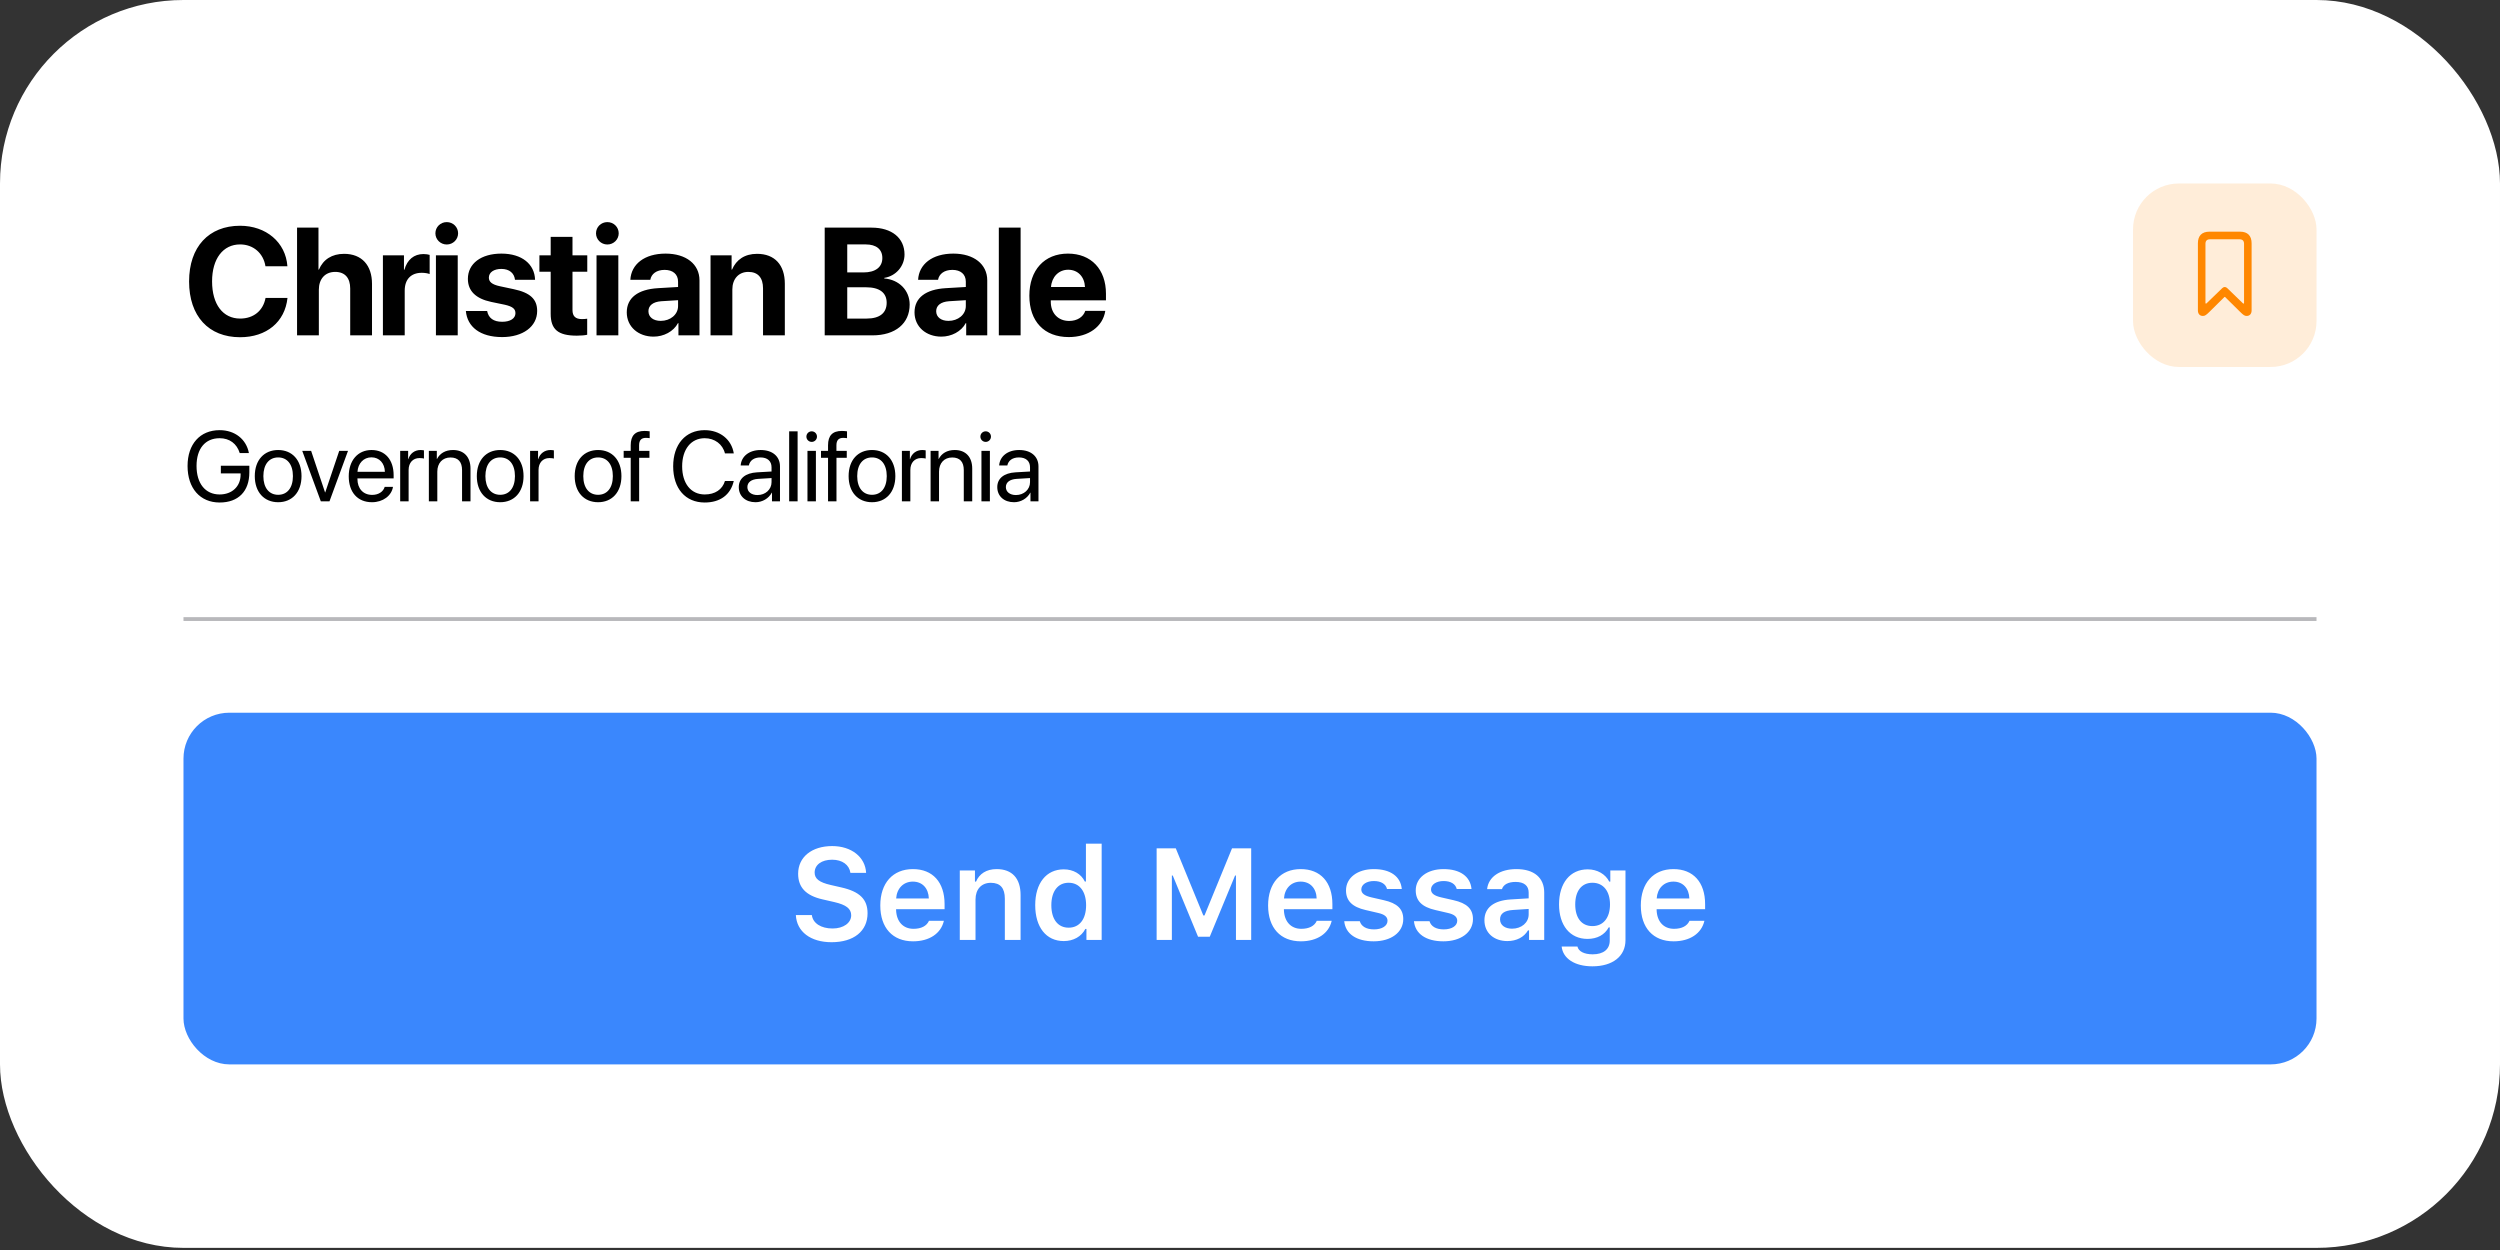 <svg width="208" height="104" viewBox="0 0 208 104" fill="none" xmlns="http://www.w3.org/2000/svg">
<rect x="0" y="0" width="208" height="104" fill="#333333" stroke="none"/>
<rect width="208" height="103.823" rx="15.266" fill="white"/>
<path d="M19.975 28.057C17.366 28.057 15.732 26.312 15.732 23.417C15.732 20.529 17.378 18.783 19.975 18.783C22.13 18.783 23.77 20.15 23.913 22.156H22.087C21.913 21.057 21.068 20.336 19.975 20.336C18.558 20.336 17.645 21.523 17.645 23.411C17.645 25.324 18.546 26.505 19.981 26.505C21.093 26.505 21.894 25.852 22.093 24.79H23.919C23.708 26.79 22.174 28.057 19.975 28.057ZM24.715 27.902V18.939H26.497V22.43H26.535C26.889 21.591 27.615 21.119 28.628 21.119C30.106 21.119 30.951 22.076 30.951 23.616V27.902H29.137V24.001C29.137 23.144 28.715 22.622 27.889 22.622C27.032 22.622 26.528 23.225 26.528 24.101V27.902H24.715ZM31.858 27.902V21.243H33.61V22.442H33.647C33.883 21.597 34.449 21.137 35.231 21.137C35.443 21.137 35.623 21.169 35.747 21.206V22.802C35.598 22.74 35.349 22.697 35.088 22.697C34.194 22.697 33.672 23.243 33.672 24.181V27.902H31.858ZM36.269 27.902V21.243H38.083V27.902H36.269ZM37.17 20.342C36.642 20.342 36.225 19.92 36.225 19.411C36.225 18.895 36.642 18.479 37.17 18.479C37.698 18.479 38.114 18.895 38.114 19.411C38.114 19.92 37.698 20.342 37.17 20.342ZM38.928 23.2C38.928 21.933 40.021 21.1 41.717 21.1C43.425 21.1 44.481 21.976 44.518 23.28H42.847C42.791 22.74 42.388 22.374 41.717 22.374C41.089 22.374 40.673 22.659 40.673 23.1C40.673 23.442 40.922 23.672 41.593 23.815L42.729 24.057C44.121 24.349 44.692 24.896 44.692 25.871C44.692 27.181 43.493 28.045 41.779 28.045C39.94 28.045 38.878 27.188 38.76 25.877H40.53C40.642 26.461 41.058 26.772 41.779 26.772C42.462 26.772 42.885 26.492 42.885 26.057C42.885 25.703 42.655 25.504 42.003 25.355L40.866 25.119C39.58 24.846 38.928 24.2 38.928 23.2ZM45.817 19.709H47.631V21.243H48.861V22.61H47.631V25.796C47.631 26.306 47.879 26.548 48.413 26.548C48.575 26.548 48.743 26.535 48.854 26.517V27.852C48.668 27.896 48.358 27.927 47.991 27.927C46.426 27.927 45.817 27.405 45.817 26.107V22.61H44.879V21.243H45.817V19.709ZM49.631 27.902V21.243H51.445V27.902H49.631ZM50.532 20.342C50.004 20.342 49.588 19.92 49.588 19.411C49.588 18.895 50.004 18.479 50.532 18.479C51.06 18.479 51.476 18.895 51.476 19.411C51.476 19.92 51.06 20.342 50.532 20.342ZM54.974 26.697C55.762 26.697 56.415 26.181 56.415 25.461V24.976L55.011 25.063C54.334 25.113 53.949 25.417 53.949 25.89C53.949 26.386 54.358 26.697 54.974 26.697ZM54.377 28.008C53.11 28.008 52.147 27.188 52.147 25.989C52.147 24.778 53.079 24.076 54.737 23.976L56.415 23.877V23.436C56.415 22.815 55.98 22.454 55.297 22.454C54.619 22.454 54.191 22.79 54.104 23.28H52.445C52.514 21.988 53.613 21.1 55.377 21.1C57.086 21.1 58.197 21.982 58.197 23.324V27.902H56.446V26.883H56.408C56.036 27.591 55.21 28.008 54.377 28.008ZM59.117 27.902V21.243H60.869V22.43H60.906C61.26 21.603 61.962 21.119 62.987 21.119C64.465 21.119 65.298 22.051 65.298 23.61V27.902H63.484V23.989C63.484 23.119 63.074 22.622 62.26 22.622C61.446 22.622 60.931 23.218 60.931 24.082V27.902H59.117ZM72.585 27.902H68.615V18.939H72.516C74.2 18.939 75.256 19.802 75.256 21.175C75.256 22.156 74.523 22.976 73.572 23.119V23.169C74.79 23.262 75.684 24.15 75.684 25.337C75.684 26.914 74.498 27.902 72.585 27.902ZM70.491 20.336V22.666H71.839C72.839 22.666 73.411 22.224 73.411 21.467C73.411 20.746 72.908 20.336 72.032 20.336H70.491ZM70.491 26.505H72.106C73.187 26.505 73.771 26.045 73.771 25.188C73.771 24.349 73.168 23.902 72.063 23.902H70.491V26.505ZM78.915 26.697C79.704 26.697 80.356 26.181 80.356 25.461V24.976L78.952 25.063C78.275 25.113 77.89 25.417 77.89 25.89C77.89 26.386 78.3 26.697 78.915 26.697ZM78.318 28.008C77.051 28.008 76.088 27.188 76.088 25.989C76.088 24.778 77.02 24.076 78.679 23.976L80.356 23.877V23.436C80.356 22.815 79.921 22.454 79.238 22.454C78.561 22.454 78.132 22.79 78.045 23.28H76.386C76.455 21.988 77.554 21.1 79.318 21.1C81.027 21.1 82.139 21.982 82.139 23.324V27.902H80.387V26.883H80.35C79.977 27.591 79.151 28.008 78.318 28.008ZM83.102 27.902V18.939H84.915V27.902H83.102ZM88.873 22.442C88.078 22.442 87.506 23.044 87.444 23.877H90.27C90.233 23.026 89.68 22.442 88.873 22.442ZM90.295 25.865H91.96C91.761 27.169 90.569 28.045 88.922 28.045C86.873 28.045 85.642 26.734 85.642 24.604C85.642 22.479 86.885 21.1 88.854 21.1C90.792 21.1 92.016 22.411 92.016 24.436V24.989H87.425V25.101C87.425 26.051 88.028 26.703 88.953 26.703C89.618 26.703 90.127 26.374 90.295 25.865Z" fill="black"/>
<rect opacity="0.15" x="177.468" y="15.266" width="15.266" height="15.266" rx="3.817" fill="#FF8700"/>
<g clip-path="url(#clip0_206_872)">
<g clip-path="url(#clip1_206_872)">
<path d="M183.283 26.288C183.456 26.288 183.568 26.198 183.839 25.933L185.072 24.712C185.085 24.697 185.114 24.697 185.127 24.712L186.363 25.933C186.634 26.198 186.743 26.288 186.919 26.288C187.174 26.288 187.334 26.112 187.334 25.824V20.246C187.334 19.611 187.002 19.275 186.372 19.275H183.826C183.197 19.275 182.865 19.611 182.865 20.246V25.824C182.865 26.112 183.024 26.288 183.283 26.288ZM183.587 25.236C183.545 25.278 183.494 25.265 183.494 25.204V20.288C183.494 20.032 183.622 19.908 183.877 19.908H186.321C186.577 19.908 186.705 20.032 186.705 20.288V25.204C186.705 25.265 186.657 25.278 186.612 25.236L185.312 23.978C185.178 23.844 185.024 23.844 184.887 23.978L183.587 25.236Z" fill="#FF8700"/>
</g>
</g>
<path d="M20.745 39.302C20.745 40.877 19.829 41.809 18.274 41.809C16.647 41.809 15.605 40.622 15.605 38.769C15.605 36.948 16.643 35.789 18.274 35.789C19.534 35.789 20.491 36.536 20.709 37.695H19.946C19.703 36.908 19.094 36.459 18.274 36.459C17.075 36.459 16.352 37.324 16.352 38.765C16.352 40.231 17.087 41.139 18.274 41.139C19.308 41.139 20.018 40.469 20.018 39.492V39.387H18.375V38.749H20.745V39.302ZM23.144 41.785C21.981 41.785 21.198 40.949 21.198 39.613C21.198 38.272 21.981 37.441 23.144 37.441C24.302 37.441 25.086 38.272 25.086 39.613C25.086 40.949 24.302 41.785 23.144 41.785ZM23.144 41.167C23.887 41.167 24.371 40.602 24.371 39.613C24.371 38.624 23.887 38.058 23.144 38.058C22.401 38.058 21.912 38.624 21.912 39.613C21.912 40.602 22.401 41.167 23.144 41.167ZM28.954 37.513L27.412 41.712H26.693L25.147 37.513H25.886L27.044 40.966H27.06L28.223 37.513H28.954ZM30.904 38.05C30.246 38.05 29.786 38.555 29.742 39.254H32.023C32.007 38.551 31.567 38.05 30.904 38.05ZM32.007 40.509H32.697C32.576 41.244 31.865 41.785 30.949 41.785C29.746 41.785 29.015 40.949 29.015 39.629C29.015 38.325 29.758 37.441 30.916 37.441C32.051 37.441 32.75 38.264 32.75 39.536V39.803H29.738V39.843C29.738 40.647 30.21 41.175 30.965 41.175C31.498 41.175 31.89 40.905 32.007 40.509ZM33.295 41.712V37.513H33.957V38.2H33.973C34.111 37.735 34.498 37.441 34.991 37.441C35.112 37.441 35.217 37.461 35.273 37.469V38.151C35.217 38.131 35.067 38.111 34.898 38.111C34.353 38.111 33.997 38.503 33.997 39.096V41.712H33.295ZM35.681 41.712V37.513H36.343V38.184H36.36C36.594 37.731 37.042 37.441 37.692 37.441C38.613 37.441 39.146 38.034 39.146 38.987V41.712H38.443V39.112C38.443 38.434 38.124 38.062 37.478 38.062C36.816 38.062 36.384 38.531 36.384 39.242V41.712H35.681ZM41.617 41.785C40.454 41.785 39.671 40.949 39.671 39.613C39.671 38.272 40.454 37.441 41.617 37.441C42.776 37.441 43.559 38.272 43.559 39.613C43.559 40.949 42.776 41.785 41.617 41.785ZM41.617 41.167C42.36 41.167 42.844 40.602 42.844 39.613C42.844 38.624 42.36 38.058 41.617 38.058C40.874 38.058 40.385 38.624 40.385 39.613C40.385 40.602 40.874 41.167 41.617 41.167ZM44.104 41.712V37.513H44.766V38.2H44.782C44.92 37.735 45.307 37.441 45.8 37.441C45.921 37.441 46.026 37.461 46.083 37.469V38.151C46.026 38.131 45.877 38.111 45.707 38.111C45.162 38.111 44.807 38.503 44.807 39.096V41.712H44.104ZM49.761 41.785C48.598 41.785 47.815 40.949 47.815 39.613C47.815 38.272 48.598 37.441 49.761 37.441C50.92 37.441 51.703 38.272 51.703 39.613C51.703 40.949 50.92 41.785 49.761 41.785ZM49.761 41.167C50.504 41.167 50.989 40.602 50.989 39.613C50.989 38.624 50.504 38.058 49.761 38.058C49.018 38.058 48.53 38.624 48.53 39.613C48.53 40.602 49.018 41.167 49.761 41.167ZM52.475 41.712V38.091H51.889V37.513H52.475V37.045C52.475 36.237 52.85 35.854 53.625 35.854C53.783 35.854 53.953 35.87 54.053 35.886V36.456C53.969 36.443 53.852 36.431 53.734 36.431C53.355 36.431 53.173 36.633 53.173 37.049V37.513H54.033V38.091H53.177V41.712H52.475ZM58.632 41.809C57.026 41.809 56.008 40.642 56.008 38.797C56.008 36.968 57.038 35.789 58.632 35.789C59.9 35.789 60.865 36.56 61.051 37.723H60.316C60.13 36.96 59.464 36.459 58.632 36.459C57.494 36.459 56.755 37.38 56.755 38.797C56.755 40.227 57.486 41.139 58.636 41.139C59.492 41.139 60.106 40.727 60.316 40.017H61.051C60.785 41.167 59.92 41.809 58.632 41.809ZM63.022 41.188C63.684 41.188 64.192 40.723 64.192 40.118V39.775L63.07 39.843C62.505 39.879 62.182 40.13 62.182 40.526C62.182 40.925 62.517 41.188 63.022 41.188ZM62.864 41.785C62.028 41.785 61.467 41.281 61.467 40.526C61.467 39.807 62.02 39.355 62.989 39.298L64.192 39.229V38.878C64.192 38.365 63.853 38.058 63.272 38.058C62.731 38.058 62.392 38.313 62.303 38.725H61.624C61.673 37.998 62.295 37.441 63.288 37.441C64.273 37.441 64.895 37.974 64.895 38.809V41.712H64.229V40.99H64.213C63.962 41.47 63.429 41.785 62.864 41.785ZM65.658 41.712V35.886H66.361V41.712H65.658ZM67.181 41.712V37.513H67.883V41.712H67.181ZM67.532 36.766C67.29 36.766 67.092 36.569 67.092 36.326C67.092 36.08 67.29 35.886 67.532 35.886C67.778 35.886 67.972 36.08 67.972 36.326C67.972 36.569 67.778 36.766 67.532 36.766ZM68.893 41.712V38.091H68.307V37.513H68.893V37.045C68.893 36.237 69.268 35.854 70.043 35.854C70.201 35.854 70.371 35.87 70.472 35.886V36.456C70.387 36.443 70.27 36.431 70.153 36.431C69.773 36.431 69.591 36.633 69.591 37.049V37.513H70.451V38.091H69.595V41.712H68.893ZM72.551 41.785C71.388 41.785 70.605 40.949 70.605 39.613C70.605 38.272 71.388 37.441 72.551 37.441C73.71 37.441 74.493 38.272 74.493 39.613C74.493 40.949 73.71 41.785 72.551 41.785ZM72.551 41.167C73.294 41.167 73.778 40.602 73.778 39.613C73.778 38.624 73.294 38.058 72.551 38.058C71.808 38.058 71.32 38.624 71.32 39.613C71.32 40.602 71.808 41.167 72.551 41.167ZM75.038 41.712V37.513H75.701V38.2H75.717C75.854 37.735 76.242 37.441 76.734 37.441C76.855 37.441 76.96 37.461 77.017 37.469V38.151C76.96 38.131 76.811 38.111 76.641 38.111C76.096 38.111 75.741 38.503 75.741 39.096V41.712H75.038ZM77.425 41.712V37.513H78.087V38.184H78.103C78.337 37.731 78.785 37.441 79.436 37.441C80.356 37.441 80.889 38.034 80.889 38.987V41.712H80.187V39.112C80.187 38.434 79.868 38.062 79.222 38.062C78.559 38.062 78.127 38.531 78.127 39.242V41.712H77.425ZM81.656 41.712V37.513H82.359V41.712H81.656ZM82.008 36.766C81.766 36.766 81.568 36.569 81.568 36.326C81.568 36.08 81.766 35.886 82.008 35.886C82.254 35.886 82.448 36.08 82.448 36.326C82.448 36.569 82.254 36.766 82.008 36.766ZM84.527 41.188C85.189 41.188 85.698 40.723 85.698 40.118V39.775L84.576 39.843C84.011 39.879 83.688 40.13 83.688 40.526C83.688 40.925 84.023 41.188 84.527 41.188ZM84.37 41.785C83.534 41.785 82.973 41.281 82.973 40.526C82.973 39.807 83.526 39.355 84.495 39.298L85.698 39.229V38.878C85.698 38.365 85.359 38.058 84.778 38.058C84.237 38.058 83.897 38.313 83.809 38.725H83.13C83.179 37.998 83.801 37.441 84.794 37.441C85.779 37.441 86.401 37.974 86.401 38.809V41.712H85.735V40.99H85.719C85.468 41.47 84.935 41.785 84.37 41.785Z" fill="black"/>
<rect x="15.266" y="51.346" width="177.468" height="0.318" fill="#3C3C43" fill-opacity="0.36"/>
<rect x="15.266" y="59.297" width="177.468" height="29.26" rx="3.817" fill="#3A87FD"/>
<path d="M66.215 76.132H67.545C67.63 76.813 68.306 77.251 69.272 77.251C70.169 77.251 70.819 76.792 70.819 76.153C70.819 75.604 70.402 75.282 69.425 75.055L68.438 74.828C67.054 74.516 66.405 73.83 66.405 72.695C66.405 71.311 67.535 70.393 69.24 70.393C70.84 70.393 71.996 71.311 72.06 72.621H70.755C70.66 71.95 70.069 71.528 69.235 71.528C68.358 71.528 67.778 71.95 67.778 72.6C67.778 73.112 68.163 73.413 69.108 73.629L69.985 73.83C71.532 74.178 72.181 74.823 72.181 75.984C72.181 77.468 71.035 78.392 69.187 78.392C67.44 78.392 66.283 77.515 66.215 76.132ZM75.949 73.35C75.168 73.35 74.618 73.909 74.56 74.754H77.279C77.253 73.899 76.736 73.35 75.949 73.35ZM77.29 76.612H78.531C78.293 77.663 77.327 78.318 75.965 78.318C74.265 78.318 73.24 77.193 73.24 75.335C73.24 73.476 74.28 72.309 75.954 72.309C77.602 72.309 78.589 73.402 78.589 75.224V75.646H74.555V75.715C74.587 76.676 75.141 77.278 76.002 77.278C76.651 77.278 77.1 77.04 77.29 76.612ZM79.854 78.202V72.425H81.116V73.35H81.206C81.48 72.705 82.061 72.309 82.922 72.309C84.21 72.309 84.912 73.085 84.912 74.463V78.202H83.603V74.775C83.603 73.893 83.233 73.45 82.436 73.45C81.654 73.45 81.163 73.988 81.163 74.838V78.202H79.854ZM88.506 78.297C87.043 78.297 86.13 77.146 86.13 75.308C86.13 73.481 87.049 72.33 88.506 72.33C89.298 72.33 89.953 72.711 90.259 73.344H90.349V70.192H91.658V78.202H90.391V77.288H90.301C89.974 77.922 89.308 78.297 88.506 78.297ZM88.912 73.445C88.02 73.445 87.471 74.152 87.471 75.314C87.471 76.481 88.015 77.183 88.912 77.183C89.815 77.183 90.364 76.475 90.364 75.314C90.364 74.163 89.81 73.445 88.912 73.445ZM104.099 78.202H102.832V72.843H102.758L100.651 77.938H99.679L97.573 72.843H97.499V78.202H96.232V70.583H97.826L100.118 76.169H100.213L102.504 70.583H104.099V78.202ZM108.215 73.35C107.434 73.35 106.885 73.909 106.826 74.754H109.546C109.519 73.899 109.002 73.35 108.215 73.35ZM109.556 76.612H110.797C110.559 77.663 109.593 78.318 108.231 78.318C106.531 78.318 105.506 77.193 105.506 75.335C105.506 73.476 106.547 72.309 108.22 72.309C109.868 72.309 110.855 73.402 110.855 75.224V75.646H106.821V75.715C106.853 76.676 107.407 77.278 108.268 77.278C108.917 77.278 109.366 77.04 109.556 76.612ZM111.988 74.078C111.988 73.033 112.939 72.309 114.301 72.309C115.674 72.309 116.534 72.916 116.629 73.967H115.399C115.304 73.561 114.919 73.302 114.306 73.302C113.71 73.302 113.261 73.587 113.261 74.004C113.261 74.332 113.535 74.532 114.116 74.664L115.135 74.897C116.239 75.145 116.751 75.62 116.751 76.47C116.751 77.579 115.732 78.318 114.29 78.318C112.849 78.318 111.941 77.695 111.84 76.644H113.134C113.261 77.072 113.667 77.325 114.322 77.325C114.982 77.325 115.441 77.035 115.441 76.607C115.441 76.28 115.193 76.074 114.644 75.953L113.62 75.715C112.511 75.462 111.988 74.949 111.988 74.078ZM117.789 74.078C117.789 73.033 118.739 72.309 120.102 72.309C121.474 72.309 122.335 72.916 122.43 73.967H121.2C121.105 73.561 120.719 73.302 120.107 73.302C119.51 73.302 119.061 73.587 119.061 74.004C119.061 74.332 119.336 74.532 119.917 74.664L120.936 74.897C122.039 75.145 122.551 75.62 122.551 76.47C122.551 77.579 121.532 78.318 120.091 78.318C118.65 78.318 117.741 77.695 117.641 76.644H118.935C119.061 77.072 119.468 77.325 120.123 77.325C120.783 77.325 121.242 77.035 121.242 76.607C121.242 76.28 120.994 76.074 120.445 75.953L119.42 75.715C118.312 75.462 117.789 74.949 117.789 74.078ZM125.802 77.267C126.594 77.267 127.185 76.755 127.185 76.085V75.625L125.881 75.71C125.147 75.757 124.804 76.021 124.804 76.491C124.804 76.977 125.221 77.267 125.802 77.267ZM125.416 78.297C124.302 78.297 123.505 77.621 123.505 76.565C123.505 75.519 124.292 74.918 125.696 74.833L127.185 74.743V74.258C127.185 73.693 126.805 73.376 126.098 73.376C125.496 73.376 125.084 73.587 124.962 73.978H123.727C123.832 72.959 124.788 72.309 126.161 72.309C127.645 72.309 128.479 73.033 128.479 74.258V78.202H127.217V77.41H127.127C126.805 77.969 126.171 78.297 125.416 78.297ZM132.49 77.051C133.403 77.051 133.952 76.354 133.952 75.25C133.952 74.147 133.398 73.445 132.49 73.445C131.576 73.445 131.059 74.147 131.059 75.25C131.059 76.354 131.576 77.051 132.49 77.051ZM132.49 80.398C131.006 80.398 130.034 79.743 129.929 78.751H131.243C131.328 79.147 131.793 79.4 132.511 79.4C133.408 79.4 133.931 78.978 133.931 78.255V77.162H133.841C133.509 77.779 132.88 78.117 132.078 78.117C130.62 78.117 129.712 76.987 129.712 75.25C129.712 73.481 130.626 72.33 132.099 72.33C132.886 72.33 133.572 72.721 133.889 73.35H133.978V72.425H135.24V78.223C135.24 79.559 134.174 80.398 132.49 80.398ZM139.225 73.35C138.443 73.35 137.894 73.909 137.836 74.754H140.555C140.529 73.899 140.011 73.35 139.225 73.35ZM140.566 76.612H141.807C141.569 77.663 140.603 78.318 139.241 78.318C137.54 78.318 136.516 77.193 136.516 75.335C136.516 73.476 137.556 72.309 139.23 72.309C140.877 72.309 141.865 73.402 141.865 75.224V75.646H137.831V75.715C137.862 76.676 138.417 77.278 139.277 77.278C139.927 77.278 140.376 77.04 140.566 76.612Z" fill="white"/>
<defs>
<clipPath id="clip0_206_872">
<rect width="10.177" height="10.177" fill="white" transform="translate(180.012 17.81)"/>
</clipPath>
<clipPath id="clip1_206_872">
<rect width="17.81" height="17.81" fill="white" transform="translate(180.012 17.81)"/>
</clipPath>
</defs>
</svg>
